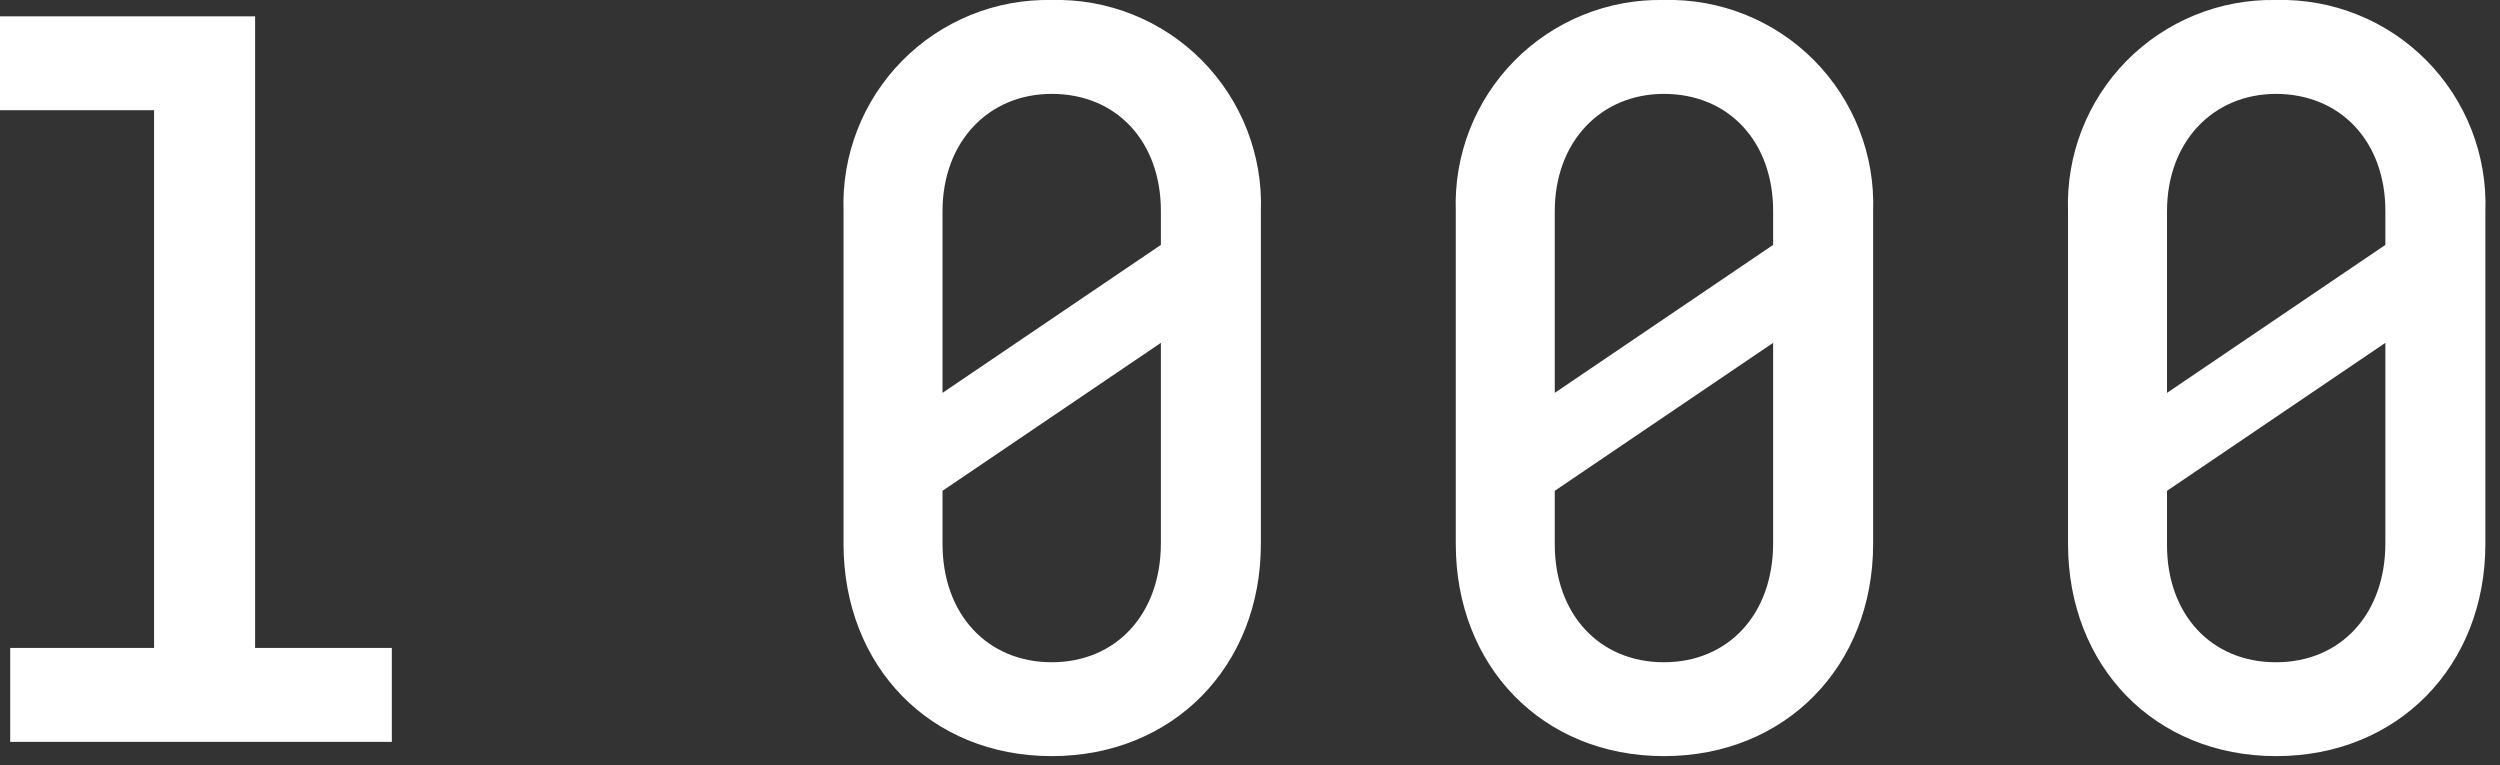 <svg width="147" height="45" viewBox="0 0 147 45" fill="none" xmlns="http://www.w3.org/2000/svg">
<rect x="0" y="0" width="147" height="45" fill="#333333" stroke="none"/>
<path d="M23.04 38.1V43.62H0.6V38.1H9.06V6.48H0V0.96H15V38.1H23.04ZM61.84 3.40804e-05C63.477 -0.042 65.105 0.252 66.624 0.862C68.144 1.473 69.522 2.389 70.674 3.552C71.826 4.716 72.728 6.103 73.324 7.628C73.92 9.153 74.198 10.784 74.14 12.42V31.98C74.14 39.18 68.98 44.46 61.84 44.46C54.7 44.46 49.6 39.18 49.6 31.98V12.42C49.543 10.789 49.818 9.163 50.411 7.642C51.003 6.121 51.9 4.737 53.046 3.574C54.191 2.412 55.562 1.495 57.074 0.881C58.587 0.266 60.208 -0.034 61.84 3.40804e-05ZM61.84 5.52C58.12 5.52 55.42 8.34 55.42 12.42V23.1L68.26 14.4V12.4C68.26 8.35 65.68 5.52 61.84 5.52ZM61.84 38.94C65.62 38.94 68.26 36.12 68.26 31.94V20.16L55.42 28.86V31.98C55.42 36.12 58.06 38.94 61.84 38.94ZM97.84 3.40804e-05C99.477 -0.042 101.105 0.252 102.624 0.862C104.144 1.473 105.522 2.389 106.674 3.552C107.826 4.716 108.728 6.103 109.324 7.628C109.92 9.153 110.198 10.784 110.14 12.42V31.98C110.14 39.18 104.98 44.46 97.84 44.46C90.7 44.46 85.6 39.18 85.6 31.98V12.42C85.543 10.79 85.818 9.165 86.41 7.644C87.002 6.124 87.897 4.74 89.042 3.578C90.187 2.416 91.556 1.499 93.067 0.884C94.578 0.268 96.199 -0.032 97.83 3.40804e-05H97.84ZM97.84 5.52C94.12 5.52 91.42 8.34 91.42 12.42V23.1L104.26 14.4V12.4C104.26 8.35 101.67 5.52 97.83 5.52H97.84ZM97.84 38.94C101.62 38.94 104.26 36.12 104.26 31.94V20.16L91.42 28.86V31.98C91.41 36.12 94.05 38.94 97.83 38.94H97.84ZM133.84 3.40804e-05C135.477 -0.042 137.105 0.252 138.624 0.862C140.144 1.473 141.522 2.389 142.674 3.552C143.826 4.716 144.728 6.103 145.324 7.628C145.92 9.153 146.198 10.784 146.14 12.42V31.98C146.14 39.18 140.98 44.46 133.84 44.46C126.7 44.46 121.6 39.18 121.6 31.98V12.42C121.543 10.791 121.818 9.168 122.408 7.649C122.999 6.13 123.893 4.748 125.035 3.585C126.178 2.423 127.545 1.506 129.054 0.89C130.562 0.273 132.181 -0.029 133.81 3.40804e-05H133.84ZM133.84 5.52C130.12 5.52 127.42 8.34 127.42 12.42V23.1L140.26 14.4V12.4C140.26 8.35 137.65 5.52 133.81 5.52H133.84ZM133.84 38.94C137.62 38.94 140.26 36.12 140.26 31.94V20.16L127.42 28.86V31.98C127.39 36.12 130.03 38.94 133.81 38.94H133.84Z" fill="white"/>
</svg>
